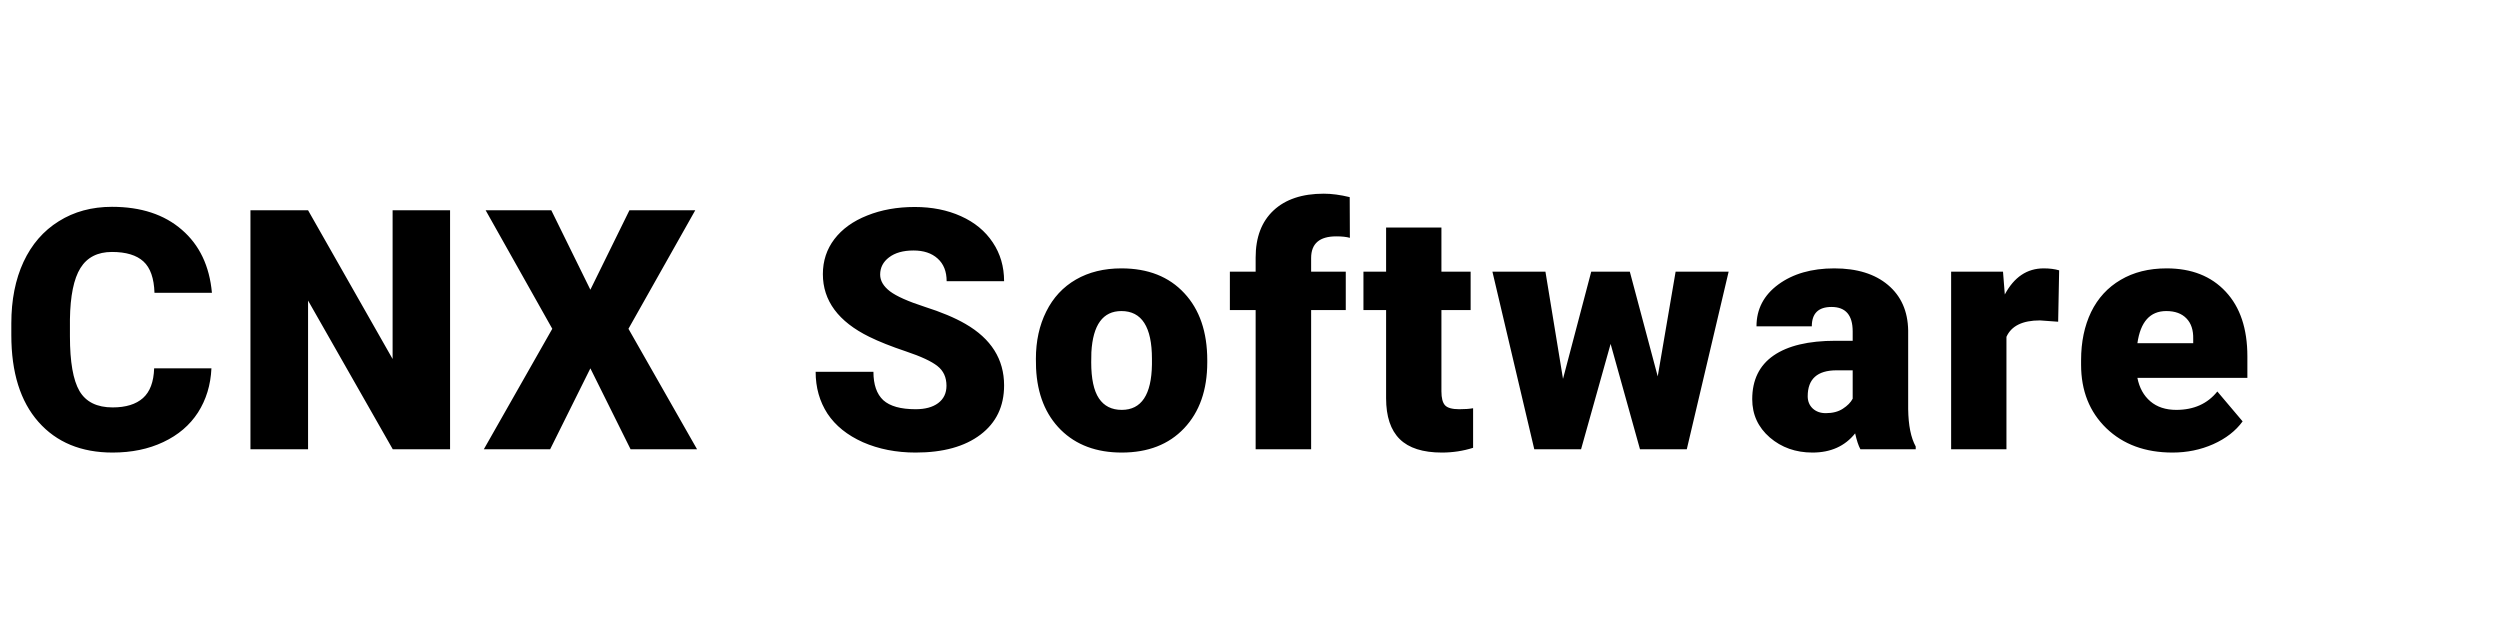 <svg width="257" height="66" viewBox="0 0 257 66" fill="none" xmlns="http://www.w3.org/2000/svg">
<path d="M21.735 37.866C21.657 39.576 21.195 41.089 20.352 42.406C19.508 43.711 18.321 44.723 16.791 45.443C15.272 46.163 13.534 46.523 11.576 46.523C8.348 46.523 5.805 45.471 3.949 43.367C2.093 41.264 1.164 38.294 1.164 34.457V33.242C1.164 30.835 1.581 28.731 2.413 26.931C3.257 25.12 4.466 23.725 6.041 22.746C7.616 21.756 9.439 21.261 11.509 21.261C14.49 21.261 16.887 22.048 18.698 23.623C20.509 25.187 21.538 27.347 21.786 30.103H15.88C15.835 28.607 15.458 27.533 14.749 26.88C14.04 26.228 12.96 25.901 11.509 25.901C10.035 25.901 8.955 26.453 8.269 27.555C7.583 28.658 7.223 30.418 7.189 32.837V34.575C7.189 37.197 7.515 39.07 8.168 40.195C8.831 41.32 9.968 41.882 11.576 41.882C12.938 41.882 13.978 41.562 14.698 40.92C15.418 40.279 15.801 39.261 15.846 37.866H21.735ZM46.267 46.185H40.377L31.669 30.897V46.185H25.746V21.615H31.669L40.36 36.904V21.615H46.267V46.185ZM60.69 29.783L64.706 21.615H71.473L64.605 33.799L71.658 46.185H64.824L60.69 37.866L56.555 46.185H49.737L56.775 33.799L49.923 21.615H56.673L60.69 29.783ZM97.298 39.655C97.298 38.789 96.989 38.114 96.37 37.63C95.762 37.146 94.688 36.645 93.147 36.128C91.605 35.61 90.345 35.11 89.367 34.626C86.183 33.062 84.591 30.913 84.591 28.18C84.591 26.818 84.985 25.62 85.772 24.585C86.571 23.539 87.696 22.729 89.147 22.155C90.599 21.57 92.23 21.278 94.041 21.278C95.807 21.278 97.388 21.593 98.783 22.223C100.189 22.853 101.281 23.753 102.057 24.923C102.833 26.081 103.221 27.409 103.221 28.905H97.315C97.315 27.904 97.005 27.128 96.387 26.576C95.779 26.025 94.952 25.75 93.906 25.75C92.849 25.75 92.01 25.986 91.392 26.458C90.784 26.92 90.48 27.51 90.48 28.23C90.48 28.86 90.818 29.434 91.493 29.951C92.168 30.458 93.355 30.987 95.054 31.538C96.752 32.078 98.147 32.663 99.239 33.293C101.894 34.823 103.221 36.932 103.221 39.621C103.221 41.77 102.411 43.457 100.791 44.684C99.171 45.91 96.949 46.523 94.126 46.523C92.134 46.523 90.329 46.169 88.709 45.46C87.1 44.74 85.885 43.761 85.064 42.524C84.254 41.275 83.848 39.84 83.848 38.22H89.788C89.788 39.537 90.126 40.51 90.801 41.14C91.487 41.759 92.596 42.068 94.126 42.068C95.104 42.068 95.875 41.86 96.437 41.444C97.011 41.016 97.298 40.42 97.298 39.655ZM106.49 36.887C106.49 35.065 106.844 33.445 107.553 32.027C108.262 30.598 109.28 29.502 110.607 28.736C111.935 27.971 113.493 27.589 115.282 27.589C118.015 27.589 120.17 28.438 121.745 30.137C123.32 31.825 124.107 34.125 124.107 37.039V37.242C124.107 40.088 123.314 42.349 121.728 44.026C120.153 45.691 118.015 46.523 115.315 46.523C112.717 46.523 110.63 45.747 109.055 44.194C107.48 42.63 106.63 40.516 106.507 37.849L106.49 36.887ZM112.177 37.242C112.177 38.929 112.441 40.167 112.97 40.954C113.499 41.742 114.28 42.136 115.315 42.136C117.34 42.136 118.375 40.577 118.42 37.461V36.887C118.42 33.614 117.374 31.977 115.282 31.977C113.38 31.977 112.351 33.389 112.193 36.212L112.177 37.242ZM129.08 46.185V31.875H126.431V27.927H129.08V26.475C129.08 24.394 129.693 22.78 130.92 21.632C132.146 20.485 133.867 19.911 136.083 19.911C136.893 19.911 137.782 20.029 138.75 20.265L138.767 24.45C138.418 24.349 137.951 24.298 137.366 24.298C135.645 24.298 134.784 25.041 134.784 26.526V27.927H138.345V31.875H134.784V46.185H129.08ZM148.178 23.387V27.927H151.181V31.875H148.178V40.229C148.178 40.915 148.301 41.393 148.549 41.663C148.796 41.933 149.286 42.068 150.017 42.068C150.58 42.068 151.052 42.034 151.435 41.967V46.034C150.411 46.36 149.342 46.523 148.228 46.523C146.271 46.523 144.825 46.062 143.891 45.139C142.958 44.217 142.491 42.816 142.491 40.937V31.875H140.162V27.927H142.491V23.387H148.178ZM170.414 38.693L172.253 27.927H177.704L173.401 46.185H168.591L165.571 35.352L162.533 46.185H157.724L153.42 27.927H158.871L160.677 38.946L163.579 27.927H167.545L170.414 38.693ZM191.249 46.185C191.047 45.814 190.867 45.269 190.709 44.549C189.663 45.865 188.201 46.523 186.322 46.523C184.601 46.523 183.138 46.005 181.934 44.971C180.73 43.924 180.129 42.614 180.129 41.039C180.129 39.059 180.86 37.562 182.322 36.55C183.785 35.537 185.911 35.031 188.701 35.031H190.456V34.069C190.456 32.393 189.731 31.555 188.279 31.555C186.929 31.555 186.254 32.218 186.254 33.546H180.567C180.567 31.78 181.315 30.345 182.812 29.243C184.319 28.14 186.237 27.589 188.566 27.589C190.895 27.589 192.734 28.157 194.084 29.293C195.434 30.43 196.126 31.988 196.16 33.968V42.051C196.183 43.727 196.441 45.01 196.936 45.899V46.185H191.249ZM187.689 42.473C188.397 42.473 188.982 42.321 189.444 42.017C189.916 41.714 190.254 41.37 190.456 40.988V38.069H188.802C186.822 38.069 185.832 38.957 185.832 40.735C185.832 41.252 186.007 41.674 186.356 42.001C186.704 42.316 187.149 42.473 187.689 42.473ZM211.579 33.074L209.706 32.938C207.917 32.938 206.769 33.501 206.263 34.626V46.185H200.576V27.927H205.909L206.094 30.272C207.05 28.483 208.384 27.589 210.094 27.589C210.701 27.589 211.23 27.657 211.68 27.791L211.579 33.074ZM223.335 46.523C220.534 46.523 218.267 45.691 216.535 44.026C214.802 42.349 213.936 40.172 213.936 37.495V37.022C213.936 35.155 214.279 33.507 214.965 32.078C215.663 30.649 216.675 29.547 218.003 28.77C219.33 27.983 220.905 27.589 222.728 27.589C225.293 27.589 227.318 28.388 228.803 29.985C230.288 31.572 231.03 33.788 231.03 36.634V38.845H219.724C219.927 39.869 220.371 40.673 221.057 41.258C221.743 41.843 222.632 42.136 223.723 42.136C225.523 42.136 226.93 41.505 227.942 40.245L230.541 43.317C229.832 44.295 228.825 45.077 227.52 45.662C226.227 46.236 224.832 46.523 223.335 46.523ZM222.694 31.977C221.029 31.977 220.039 33.079 219.724 35.284H225.462V34.845C225.484 33.934 225.253 33.231 224.77 32.736C224.286 32.23 223.594 31.977 222.694 31.977Z" fill="black"/>
</svg>
